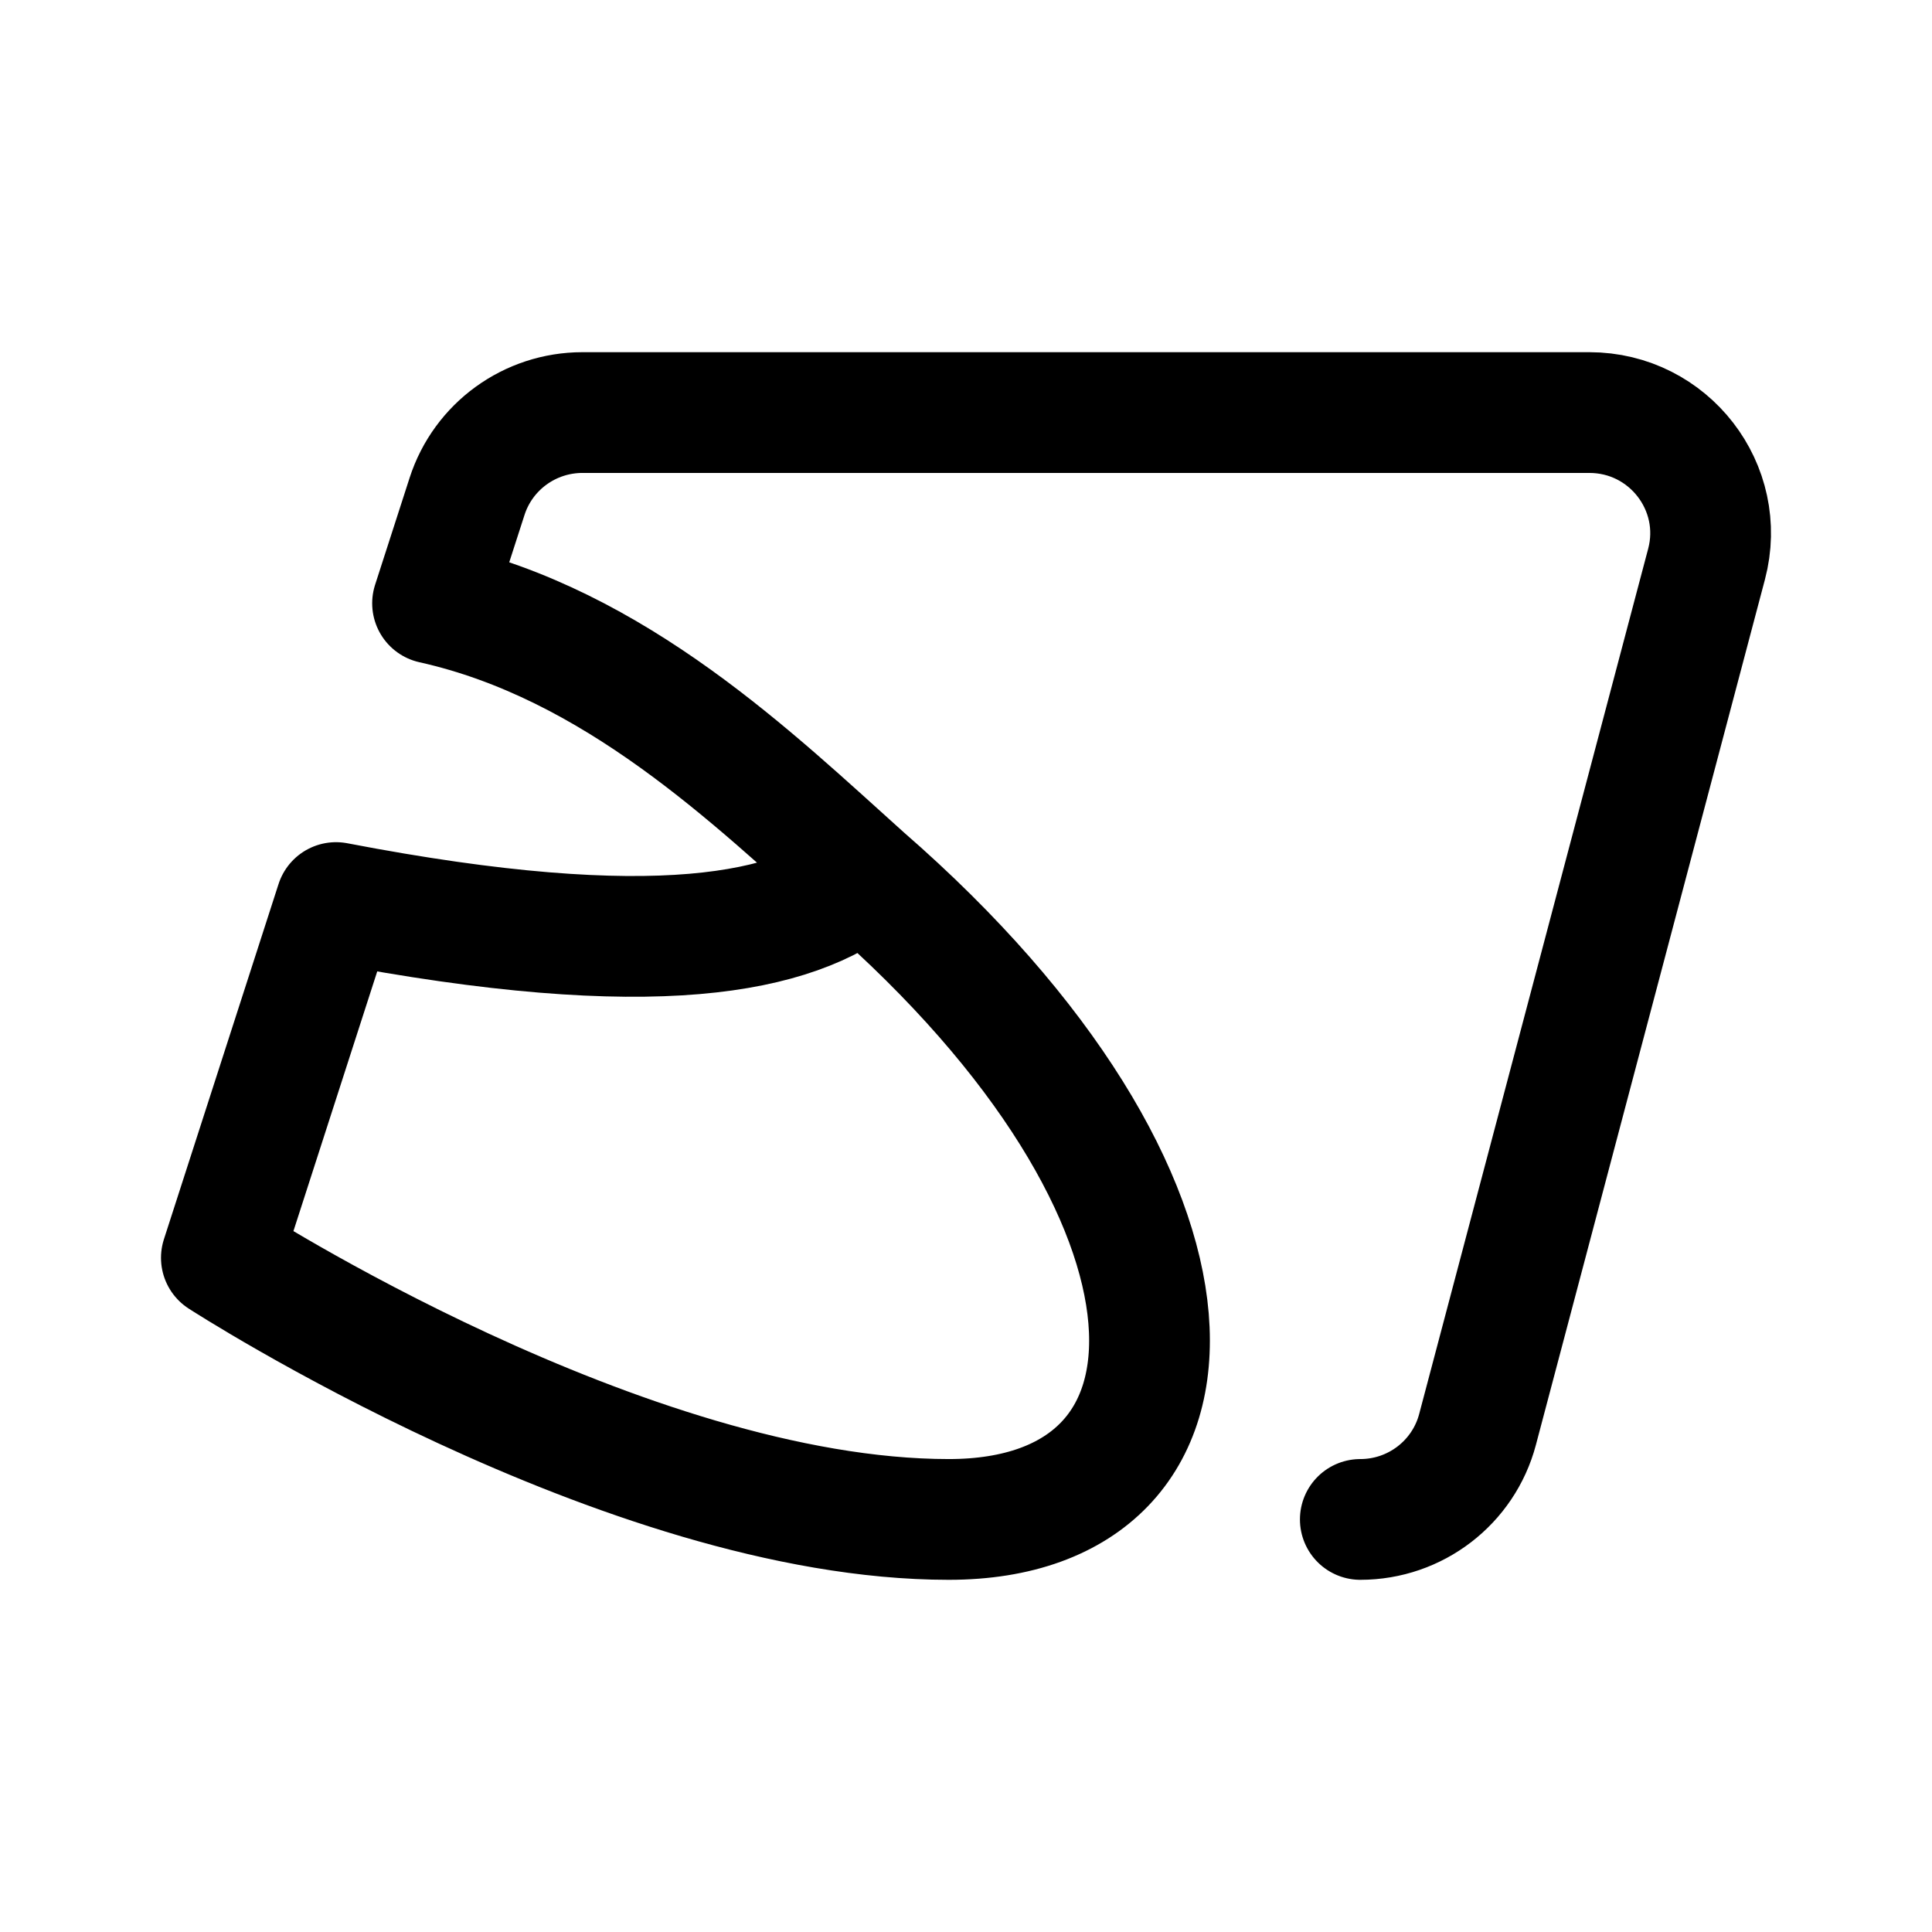 <svg xmlns="http://www.w3.org/2000/svg" width="192" height="192" fill="none"><path stroke="#000" stroke-linecap="round" stroke-linejoin="round" stroke-width="12" d="M135.187 151c5.471 0 10.254-3.672 11.649-8.941l22.76-86C171.61 48.45 165.848 41 157.947 41H57.885c-5.233 0-9.867 3.365-11.468 8.328l-3.43 10.628C61.142 64 74.861 77.346 85.835 87.203m0 0c-6.89 5.51-20.535 8.626-52.443 2.492L22 125s40.162 26 72.285 26c27.665 0 28.107-32-8.45-63.797"/></svg>